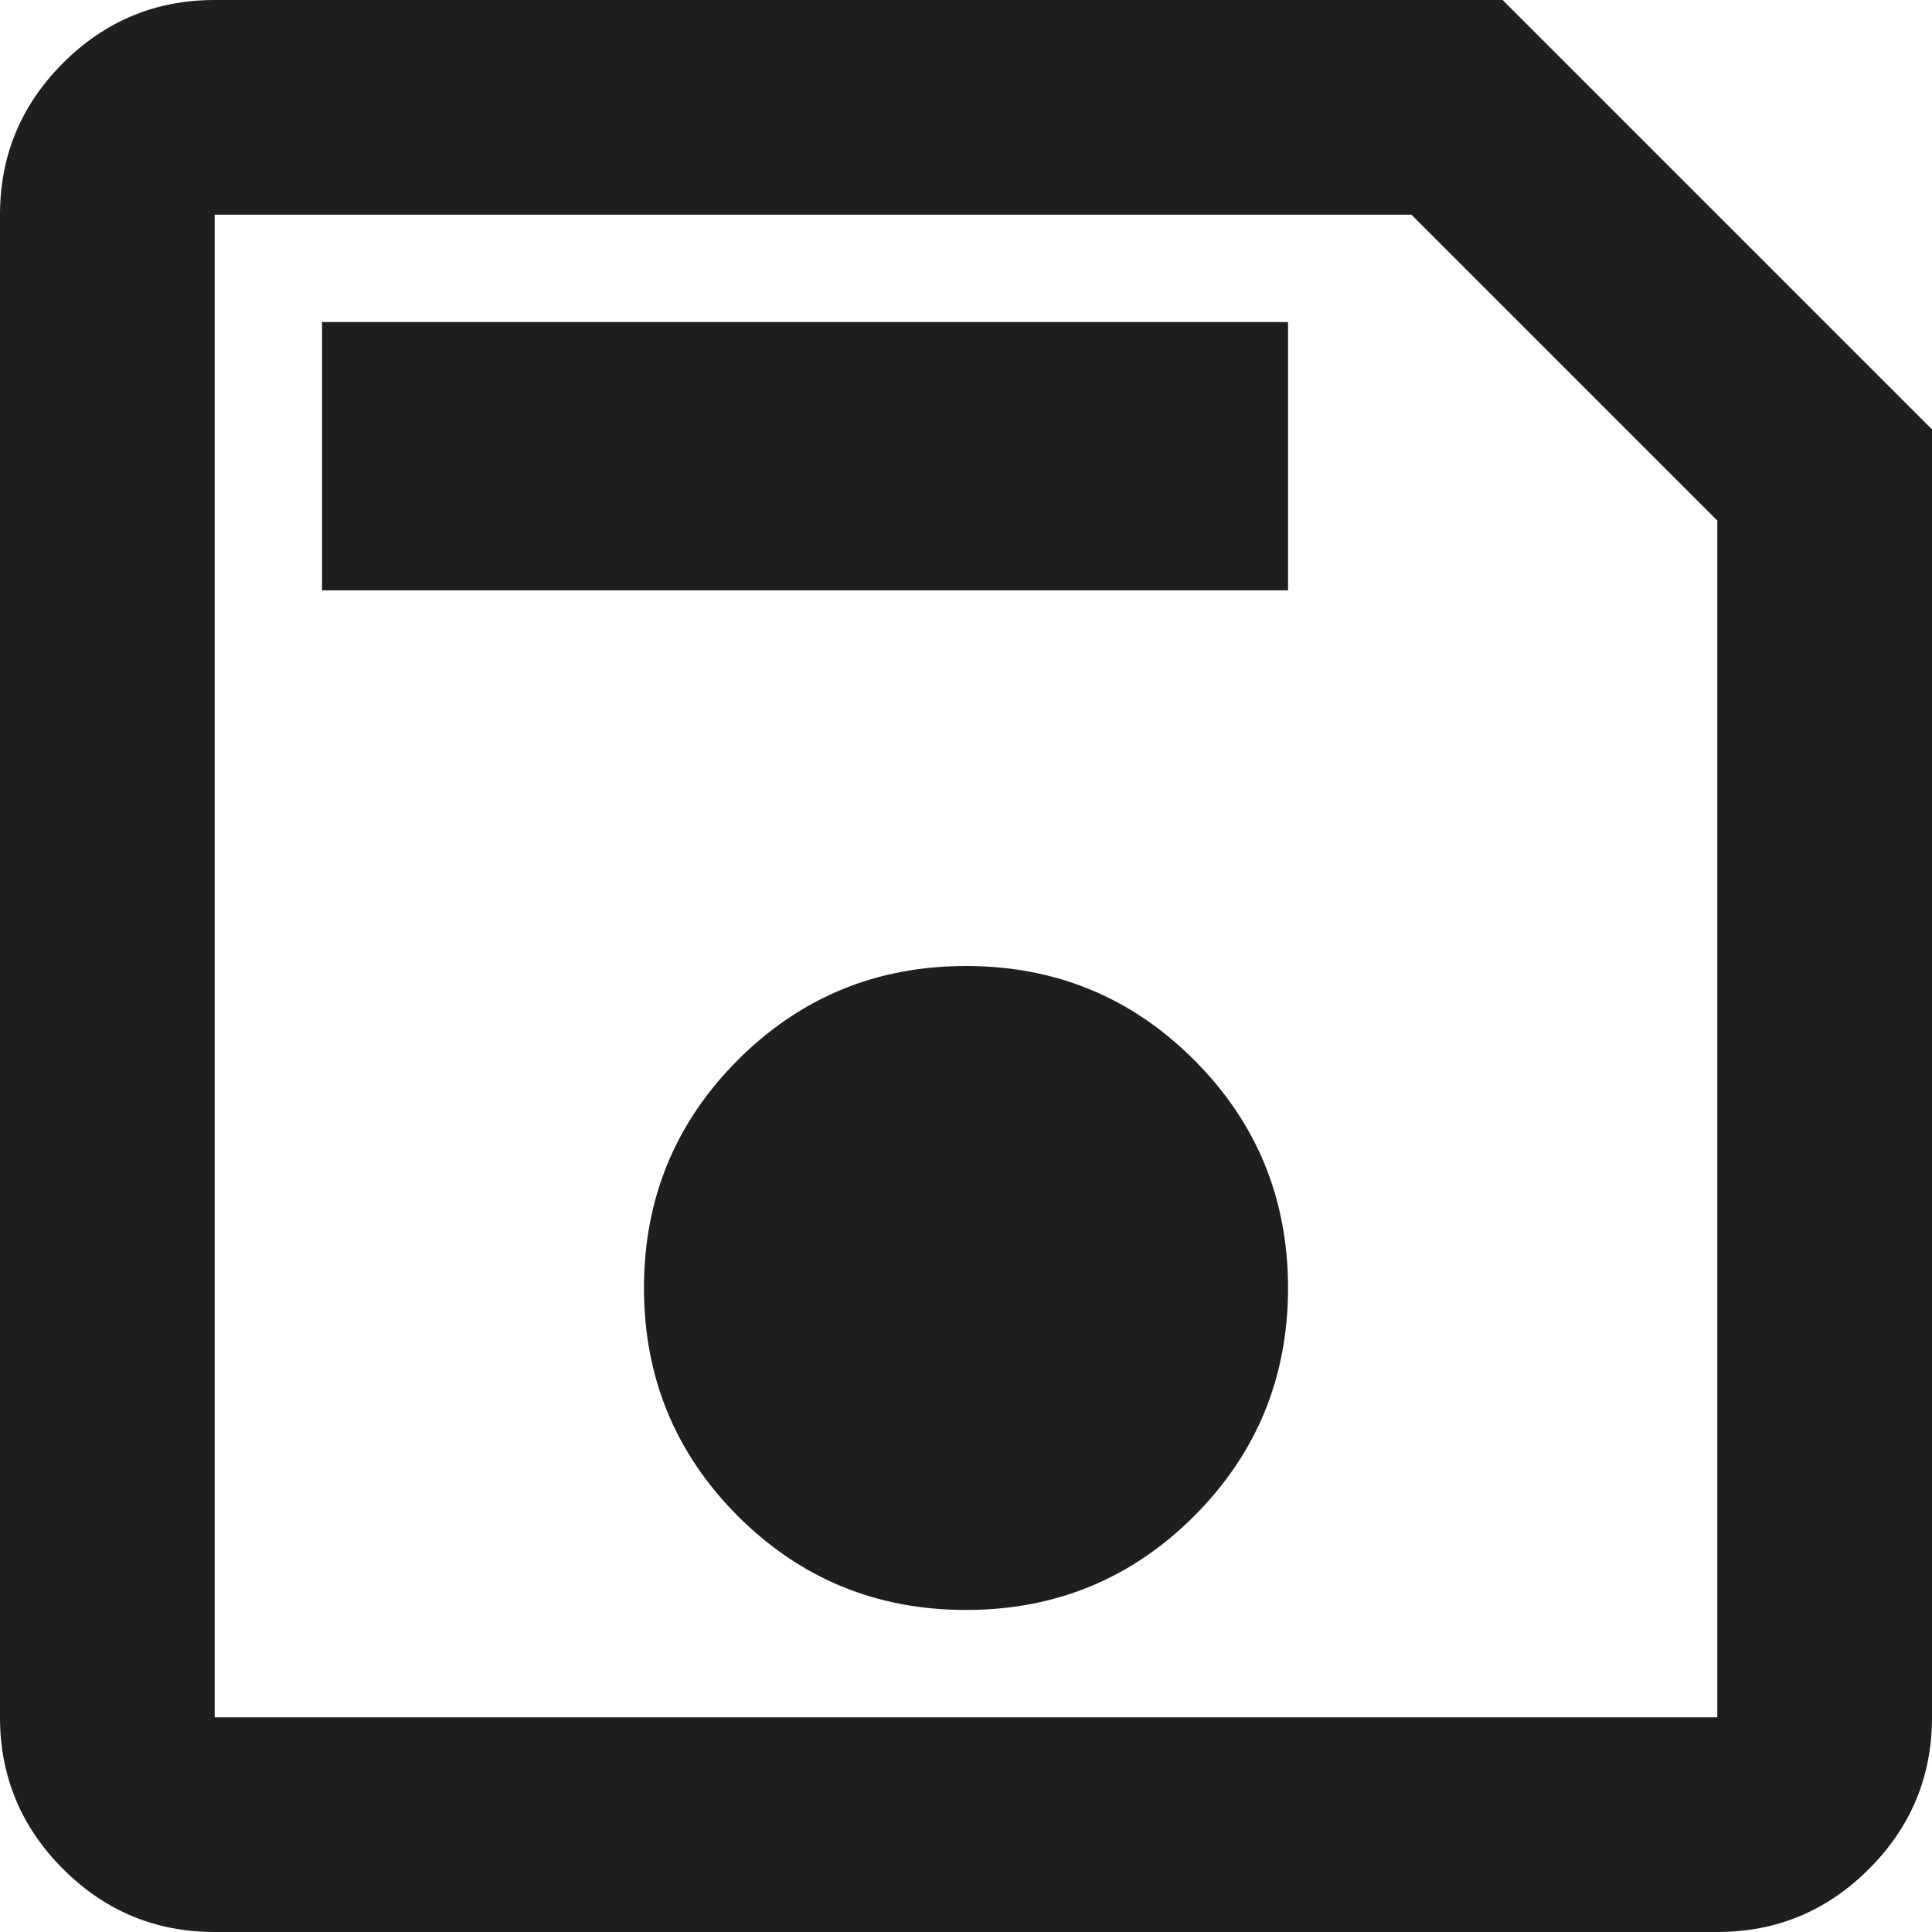 <svg width="16" height="16" viewBox="0 0 16 16" fill="none" xmlns="http://www.w3.org/2000/svg">
<g id="save_FILL0_wght400_GRAD0_opsz24 1" clip-path="url(#clip0_5143_10087)">
<path id="Vector" d="M16 3.556V14.222C16 14.711 15.826 15.13 15.478 15.478C15.13 15.826 14.711 16 14.222 16H1.778C1.289 16 0.87 15.826 0.522 15.478C0.174 15.13 0 14.711 0 14.222V1.778C0 1.289 0.174 0.87 0.522 0.522C0.87 0.174 1.289 0 1.778 0H12.444L16 3.556ZM14.222 4.311L11.689 1.778H1.778V14.222H14.222V4.311ZM8 13.333C8.741 13.333 9.37 13.074 9.889 12.556C10.407 12.037 10.667 11.407 10.667 10.667C10.667 9.926 10.407 9.296 9.889 8.778C9.37 8.259 8.741 8 8 8C7.259 8 6.63 8.259 6.111 8.778C5.593 9.296 5.333 9.926 5.333 10.667C5.333 11.407 5.593 12.037 6.111 12.556C6.63 13.074 7.259 13.333 8 13.333ZM2.667 4.889H10.667V2.667H2.667V4.889ZM1.778 4.311V14.222V1.778V4.311Z" fill="#1E1E1E"/>
</g>
<defs>
<clipPath id="clip0_5143_10087">
<rect width="16" height="16" fill="white"/>
</clipPath>
</defs>
</svg>
